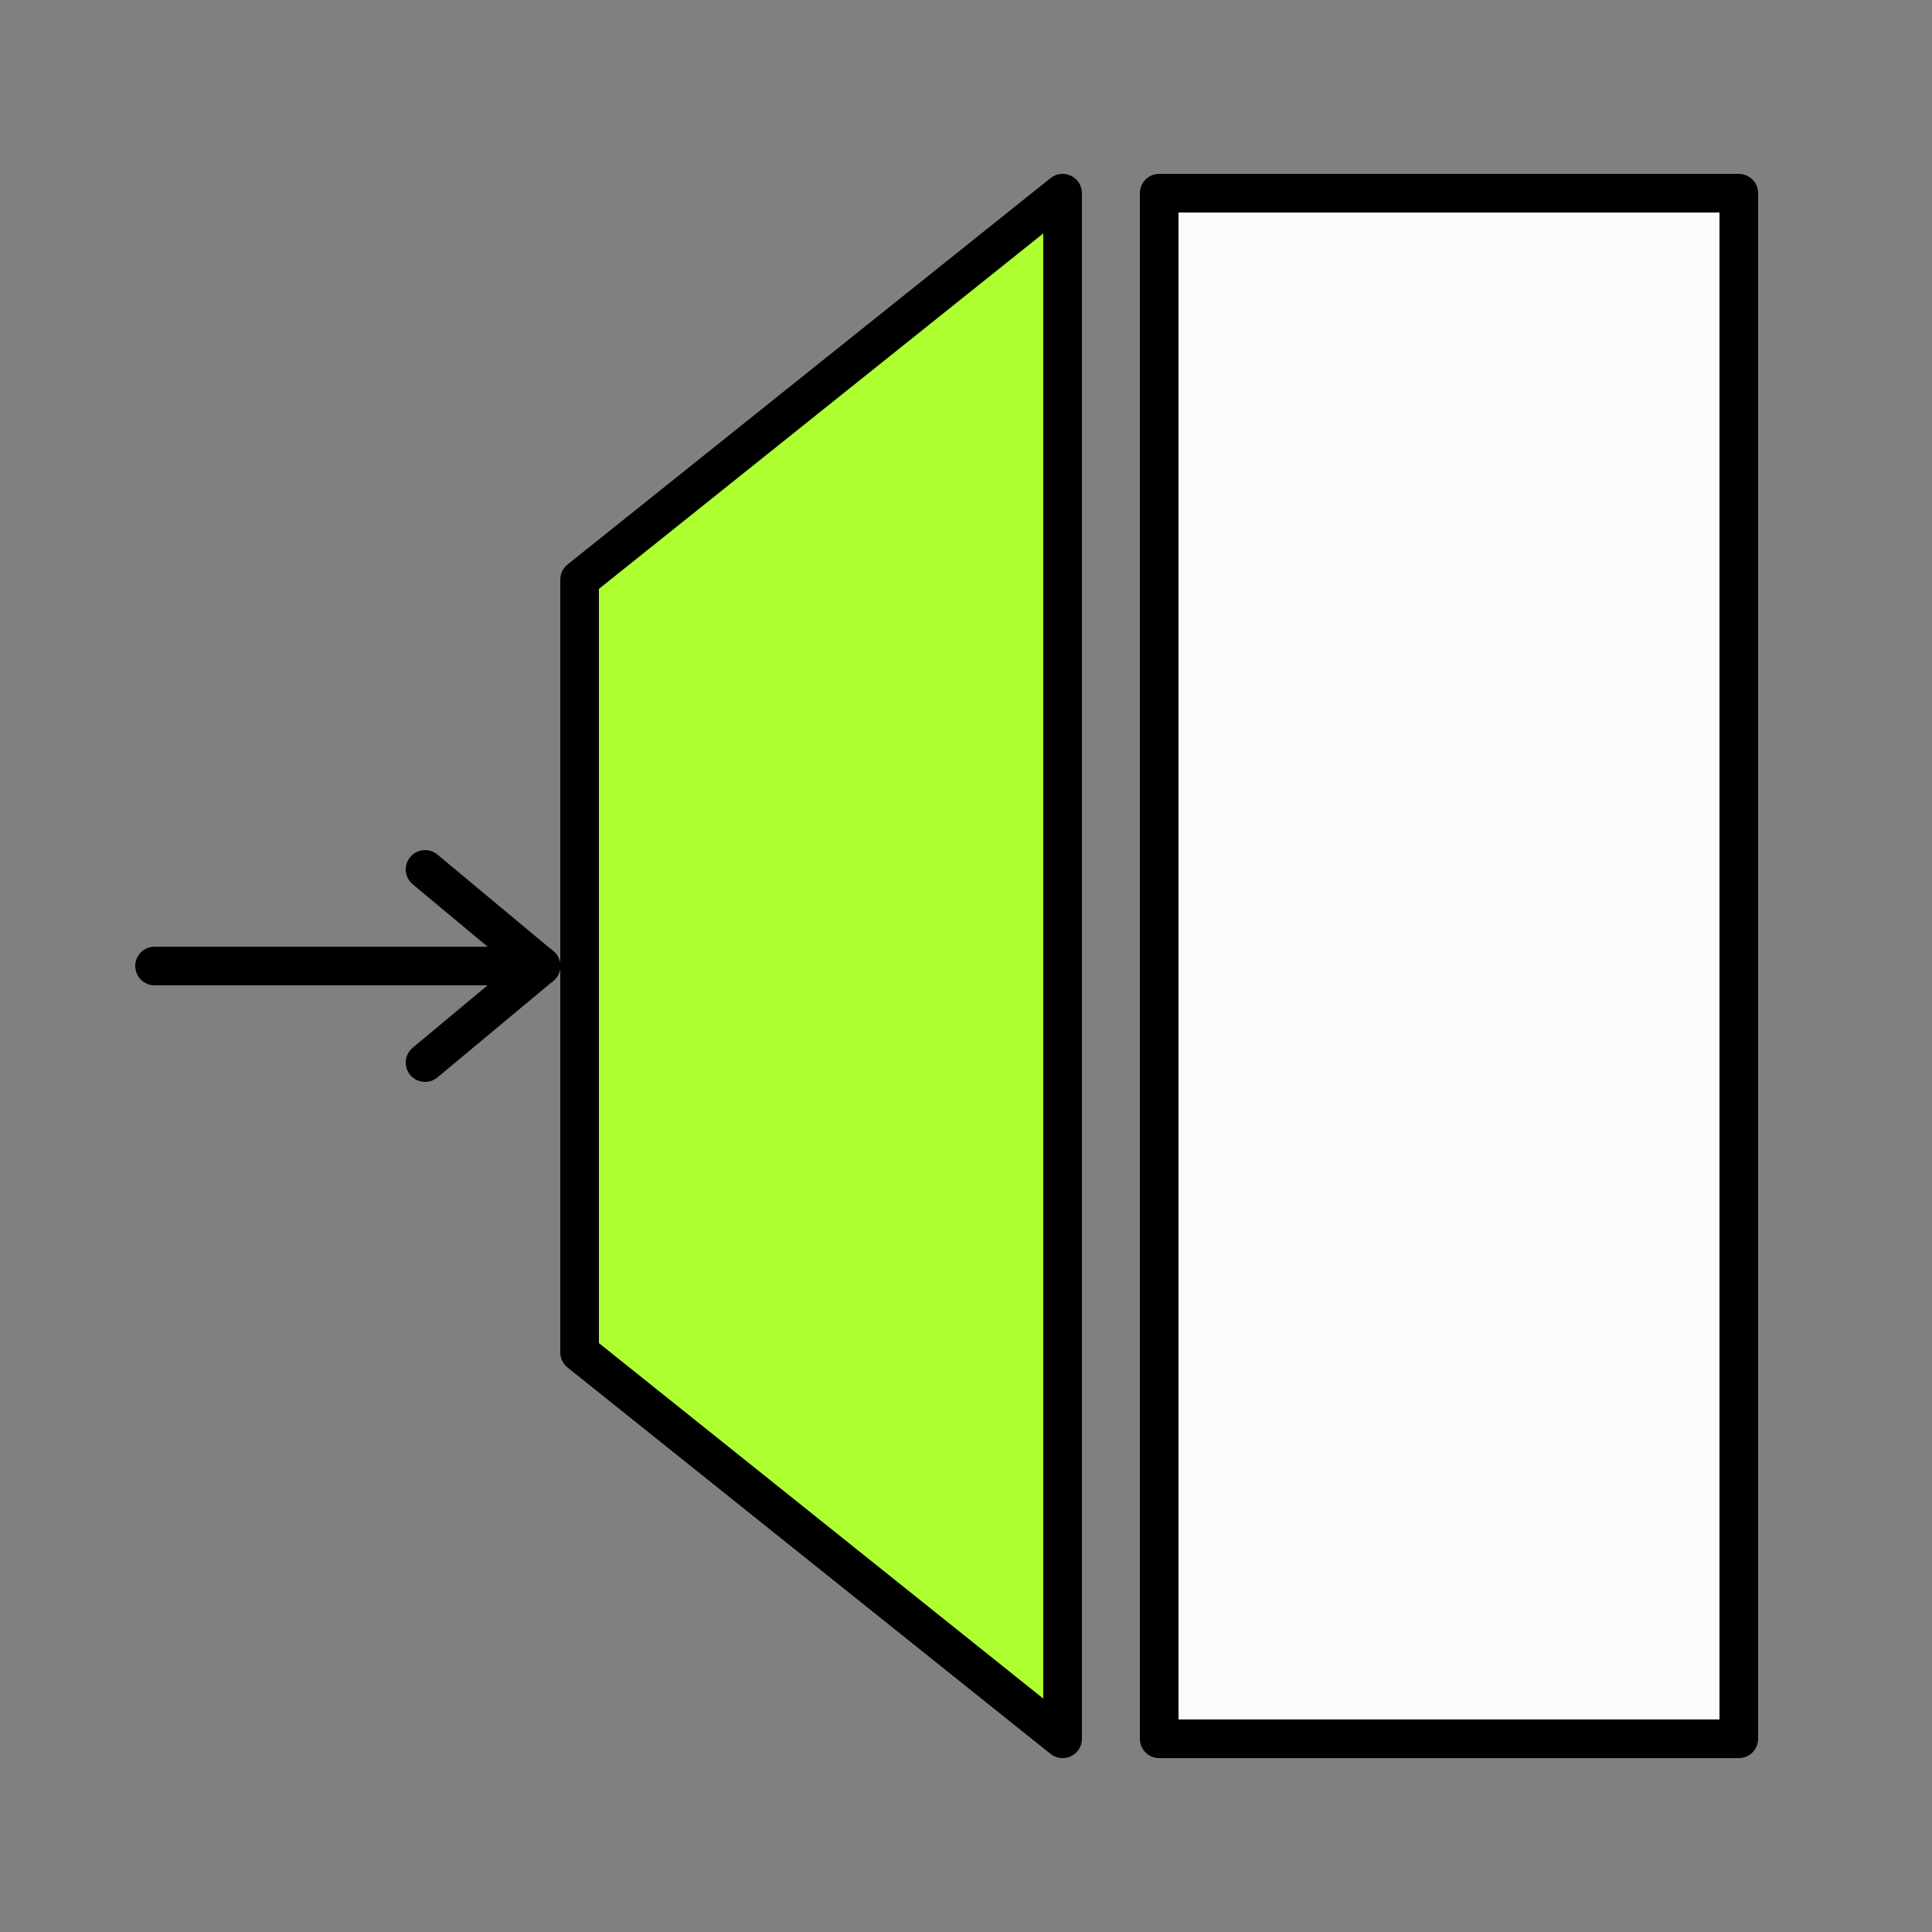<?xml version="1.0" encoding="utf-8"?>
<svg stroke-width="2px" viewBox="0 0 100 100" xmlns="http://www.w3.org/2000/svg">
  <rect x="0" y="0" width="100" height="100" fill="#808080" stroke="none"/>
  <g transform="matrix(1, 0, 0, 1, -2, 0)">
    <line style="stroke: rgb(0, 0, 0); stroke-linecap: round;" x1="10" y1="50" x2="30" y2="50"/>
    <line style="stroke: rgb(0, 0, 0); stroke-linecap: round;" x1="24" y1="45" x2="30" y2="50"/>
    <line style="stroke: rgb(0, 0, 0); stroke-linecap: round;" x1="24" y1="55" x2="30" y2="50"/>
  </g>
  <rect x="60" y="10" width="30" height="80" style="stroke: rgb(0, 0, 0); fill: rgb(252, 252, 252); stroke-linejoin: round;"/>
  <polygon fill="greenyellow" stroke="black" stroke-linejoin="round" points="55 10 55 90 30 70 30 30"/>
</svg>